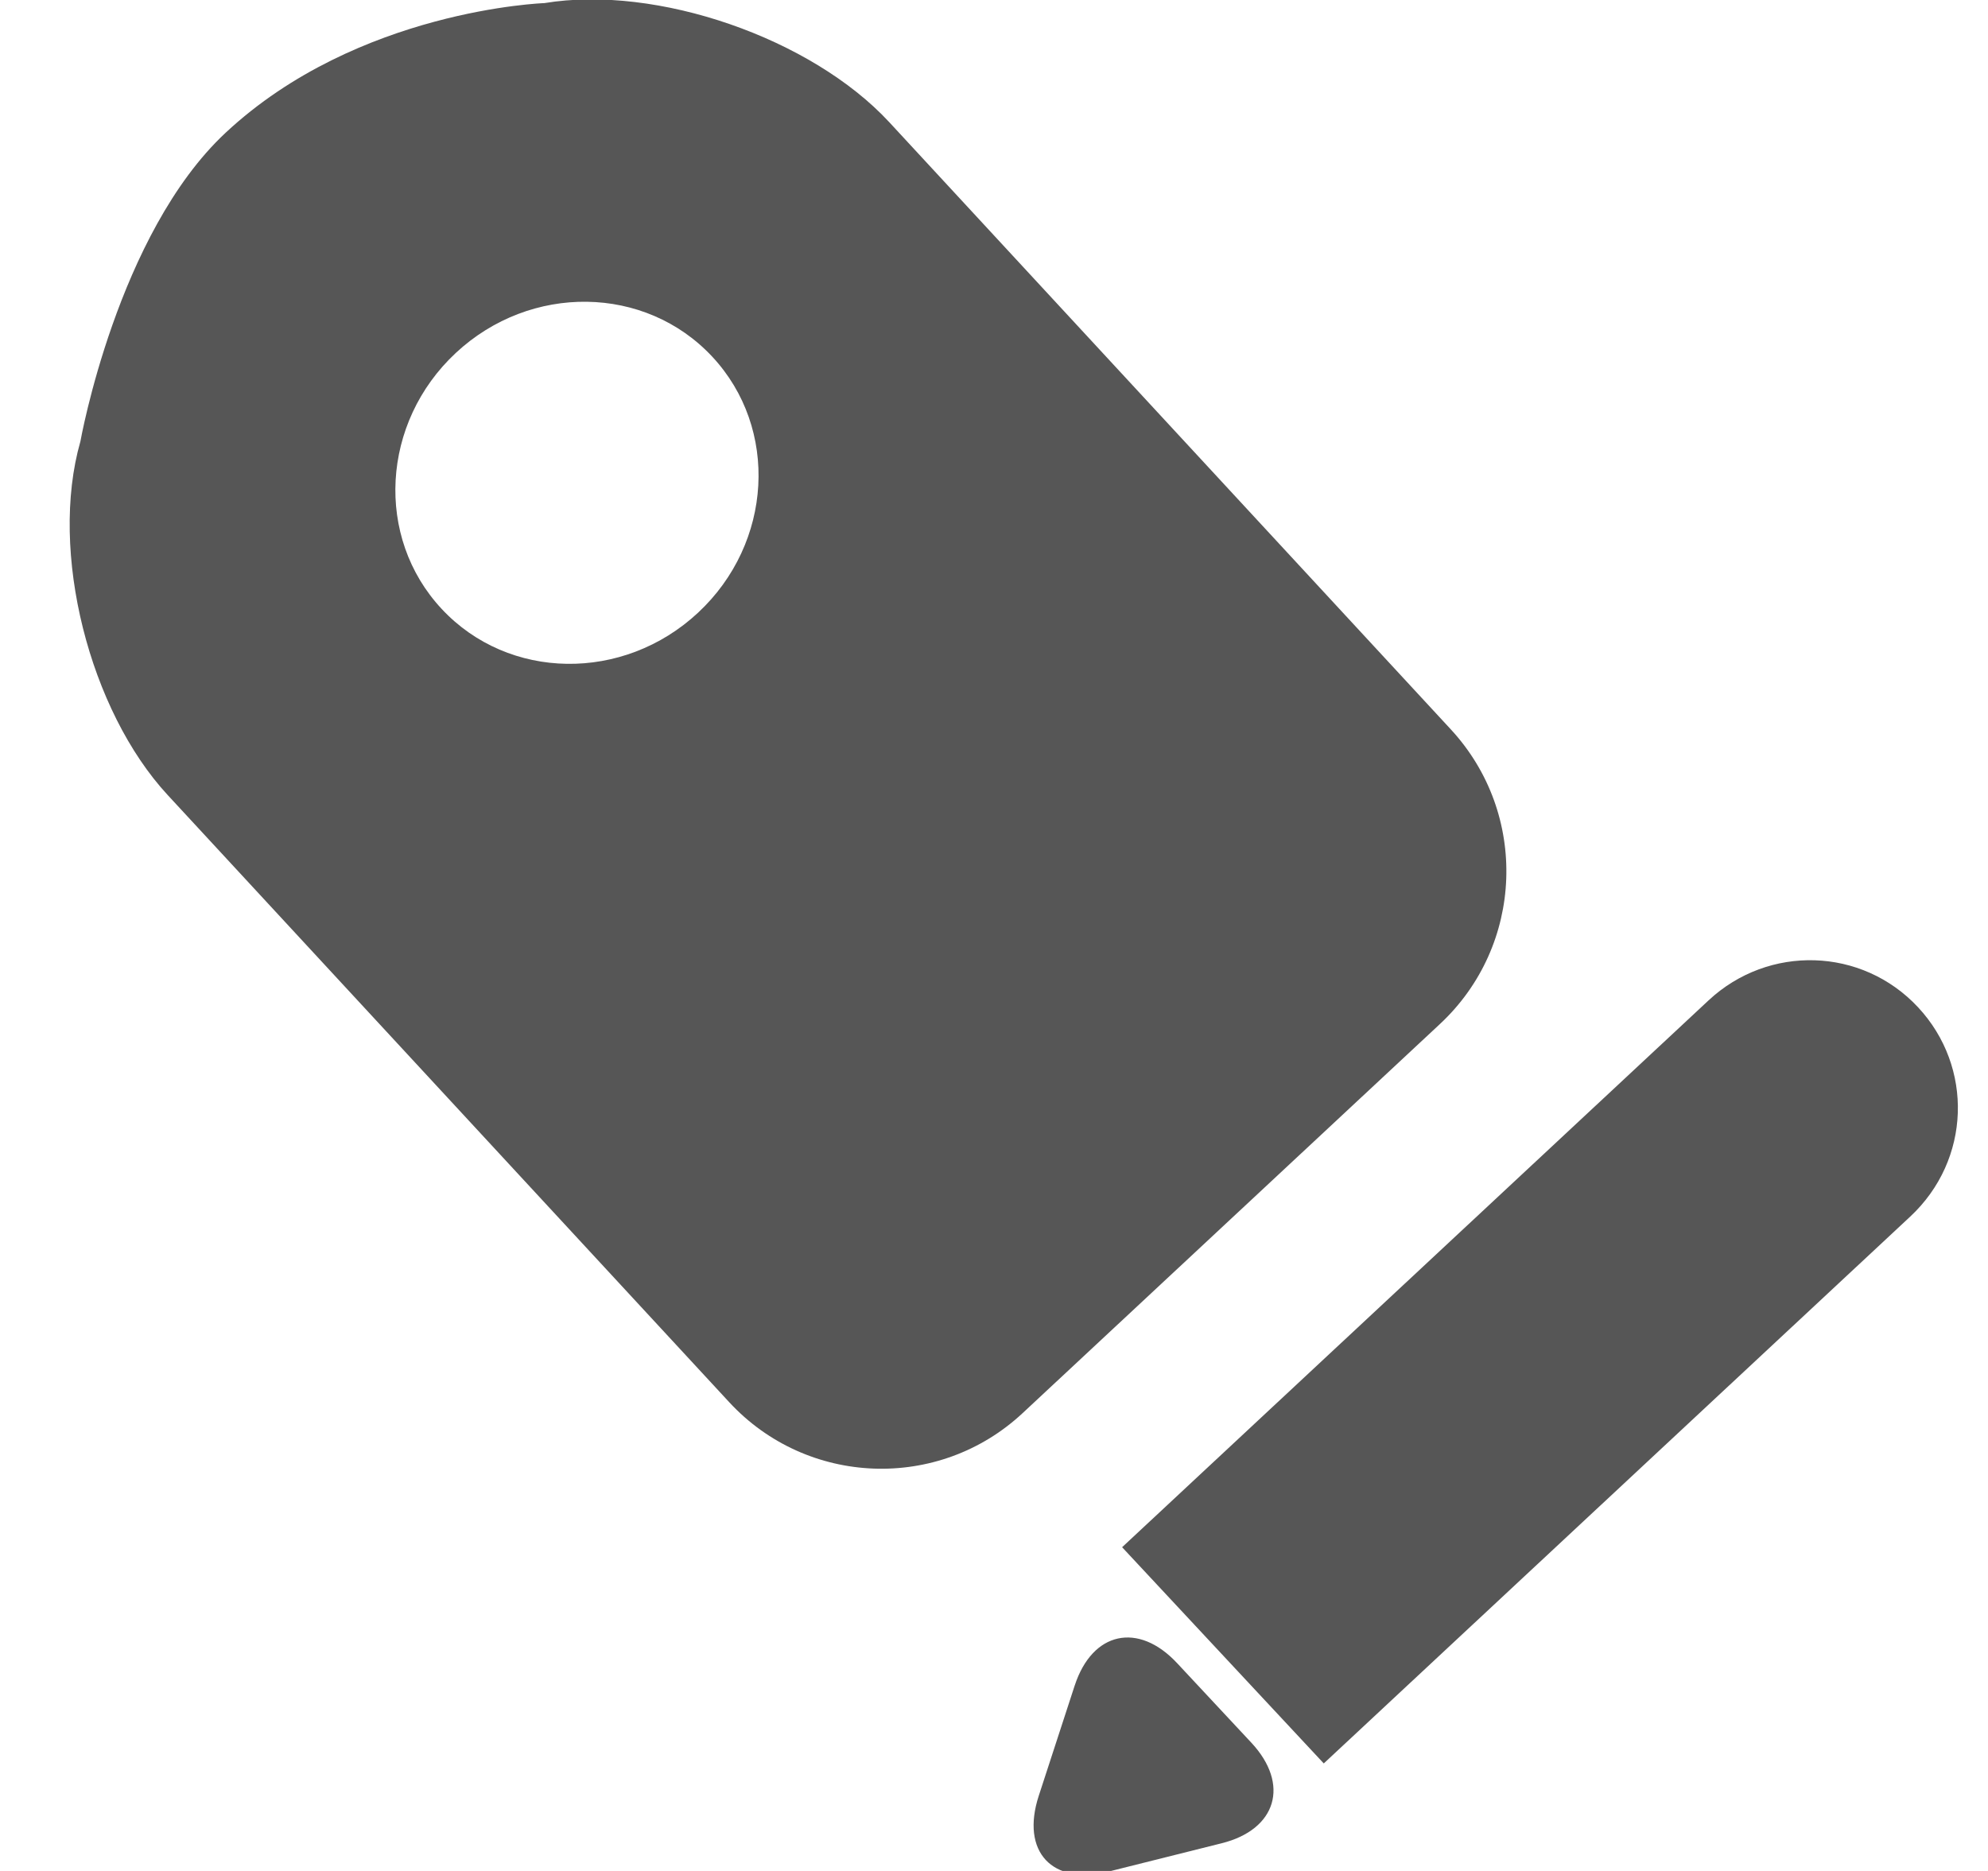 <?xml version="1.0" encoding="utf-8"?>
<!-- Generated by IcoMoon.io -->
<!DOCTYPE svg PUBLIC "-//W3C//DTD SVG 1.1//EN" "http://www.w3.org/Graphics/SVG/1.1/DTD/svg11.dtd">
<svg version="1.1" xmlns="http://www.w3.org/2000/svg" xmlns:xlink="http://www.w3.org/1999/xlink" width="34" height="32" viewBox="0 0 34 32">
<path fill="#565656" d="M3.86 2.269c2.26-2.107 5.45-2.216 5.45-2.216 1.923-0.318 4.567 0.598 5.899 2.037l9.604 10.385c1.334 1.443 1.255 3.696-0.186 5.039l-7.137 6.655c-1.437 1.34-3.687 1.253-5.018-0.186l-9.604-10.385c-1.335-1.443-2.033-4.158-1.493-6.048 0 0 0.631-3.552 2.485-5.281zM7.554 10.415c1.144 1.227 3.107 1.255 4.385 0.064s1.387-3.152 0.242-4.379c-1.144-1.227-3.107-1.255-4.385-0.064s-1.387 3.152-0.242 4.379zM19.191 26.463l10.030-9.353c1.026-0.957 2.623-0.911 3.582 0.117 0.952 1.021 0.907 2.611-0.133 3.581l-10.030 9.353-3.449-3.698zM18.38 28.83c0.302-0.926 1.089-1.094 1.751-0.385l1.27 1.361c0.665 0.713 0.43 1.486-0.506 1.72l-1.925 0.482c-0.978 0.245-1.515-0.339-1.205-1.292l0.615-1.887z"></path>
</svg>
